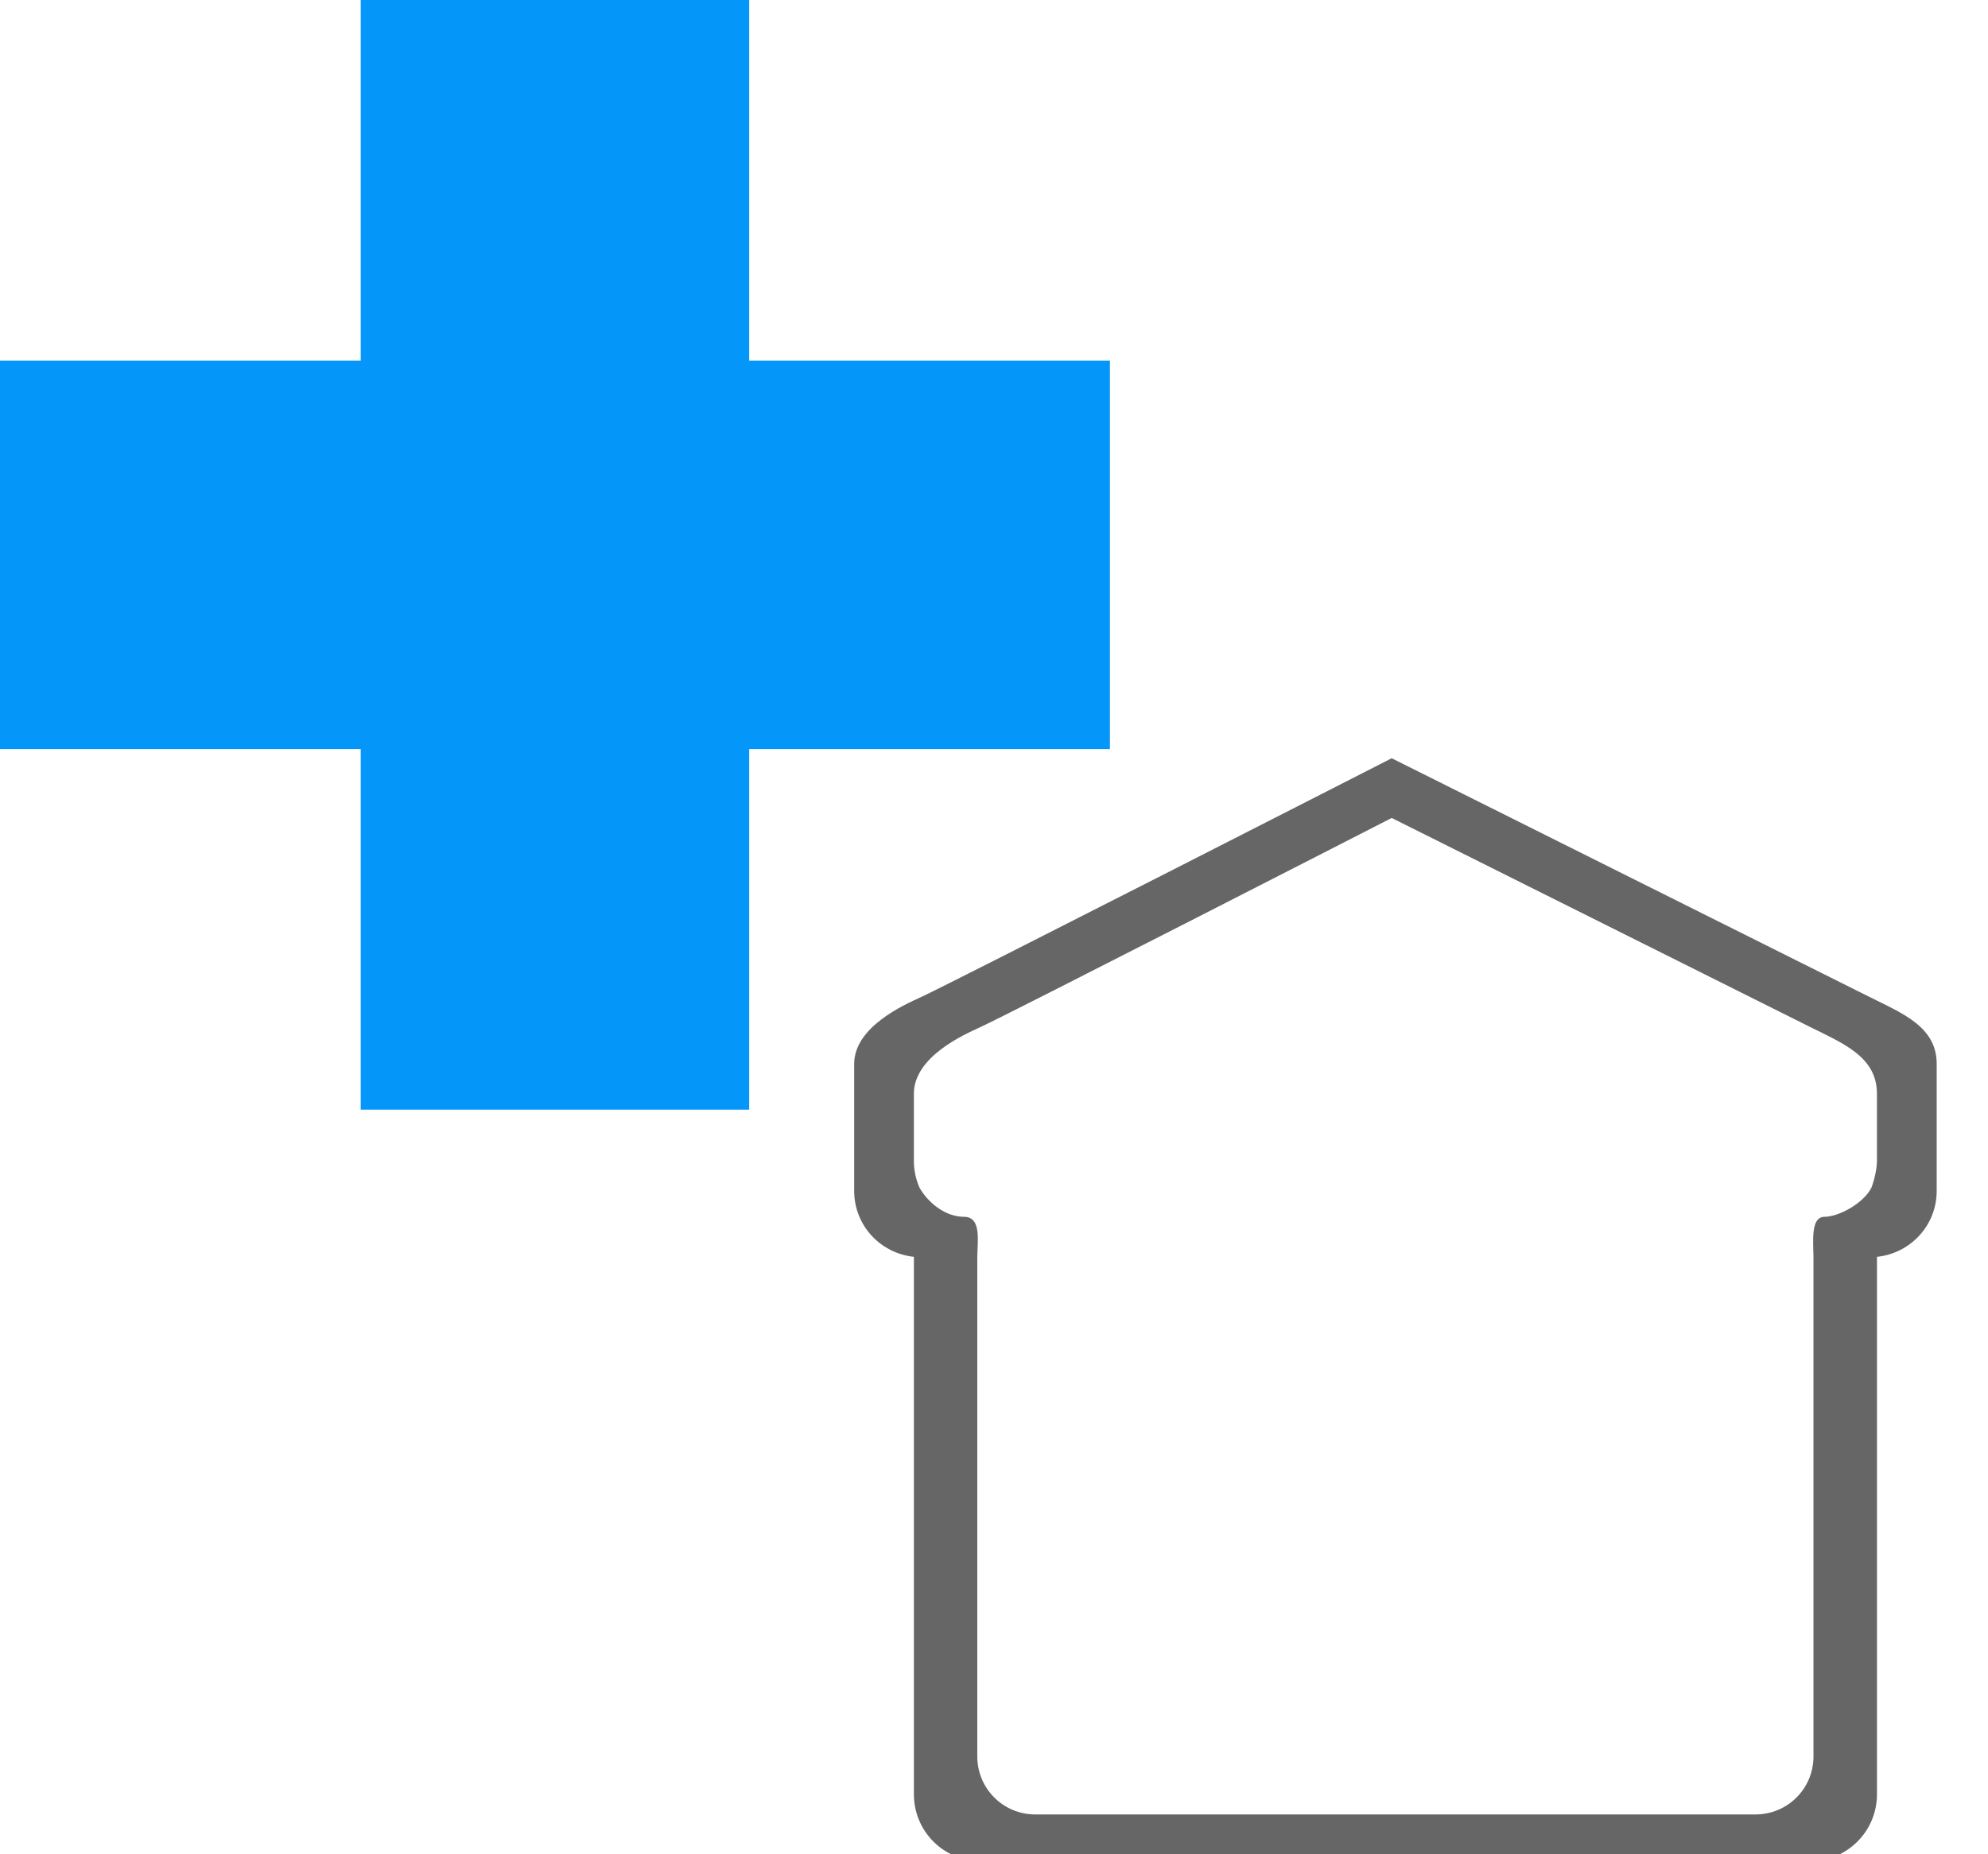 <?xml version="1.0" encoding="UTF-8" standalone="no"?>
<!-- Created with Inkscape (http://www.inkscape.org/) -->

<svg
   xmlns:dc="http://purl.org/dc/elements/1.1/"
   xmlns:cc="http://creativecommons.org/ns#"
   xmlns:rdf="http://www.w3.org/1999/02/22-rdf-syntax-ns#"
   xmlns:svg="http://www.w3.org/2000/svg"
   xmlns="http://www.w3.org/2000/svg"
   xmlns:sodipodi="http://sodipodi.sourceforge.net/DTD/sodipodi-0.dtd"
   xmlns:inkscape="http://www.inkscape.org/namespaces/inkscape"
   width="20.648mm"
   height="19.262mm"
   viewBox="0 0 73.162 68.251"
   id="svg6962"
   version="1.1"
   inkscape:version="0.91 r13725"
   sodipodi:docname="add-zone.svg">
  <defs
     id="defs6964" />
  <sodipodi:namedview
     id="base"
     pagecolor="#ffffff"
     bordercolor="#666666"
     borderopacity="1.0"
     inkscape:pageopacity="0.0"
     inkscape:pageshadow="2"
     inkscape:zoom="1.979899"
     inkscape:cx="-34.44281"
     inkscape:cy="65.472421"
     inkscape:document-units="px"
     inkscape:current-layer="layer1"
     showgrid="false"
     fit-margin-top="0"
     fit-margin-left="0"
     fit-margin-right="0"
     fit-margin-bottom="0"
     inkscape:window-width="1366"
     inkscape:window-height="719"
     inkscape:window-x="0"
     inkscape:window-y="25"
     inkscape:window-maximized="1" />
  <g
     inkscape:label="Layer 1"
     inkscape:groupmode="layer"
     id="layer1"
     transform="translate(-506.276,-392.523)">
    <g
       id="g4174">
      <path
         inkscape:connector-curvature="0"
         id="rect6444-8"
         d="m 519.551,392.523 0,13.275 -13.275,0 0,14.296 13.275,0 0,13.275 14.296,0 0,-13.275 13.276,0 0,-14.296 -13.276,0 0,-13.275 -14.296,0 z"
         style="opacity:1;fill:#0496f9;fill-opacity:1;fill-rule:evenodd;stroke:none;stroke-width:8.2;stroke-miterlimit:4;stroke-dasharray:none;stroke-dashoffset:0;stroke-opacity:1" />
      <path
         inkscape:export-ydpi="150"
         inkscape:export-xdpi="150"
         inkscape:export-filename="/home/lonmadi/Рабочий стол/vida4a/vidacha_operator/50.png"
         style="fill:#666666;fill-opacity:1;fill-rule:evenodd;stroke:none"
         d="m 557.493,420.434 c 0,0 -16.322,8.336 -17.322,8.792 -0.62,0.282 -2.46,1.097 -2.46,2.46 l 0,4.671 c 0,1.273 0.961,2.298 2.198,2.43 l 0,19.783 c 0,1.363 1.097,2.461 2.46,2.461 l 30.522,0 c 1.363,0 2.461,-1.098 2.461,-2.461 l 0,-19.783 c 1.236,-0.132 2.198,-1.157 2.198,-2.43 l 0,-4.671 c 0,-1.363 -1.242,-1.851 -2.461,-2.46 z m 0,2.198 15.397,7.693 c 1.219,0.609 2.461,1.097 2.461,2.46 l 0,2.473 c 0,0.346 -0.137,0.824 -0.201,0.973 -2.9e-4,5.4e-4 2.9e-4,0.008 0,0.009 -4e-5,10e-5 -8.1e-4,8e-4 -8.1e-4,8e-4 -0.31,0.6 -1.223,1.073 -1.73,1.073 -0.507,0 -0.413,0.883 -0.404,1.495 l 0,18.368 c 0,1.183 -0.952,2.136 -2.136,2.136 l -26.501,0 c -1.183,0 -2.136,-0.952 -2.136,-2.136 l 0,-18.368 c 0,-0.553 0.174,-1.495 -0.485,-1.495 -0.691,0 -1.317,-0.51 -1.64,-1.067 -1.3e-4,-3.1e-4 1.4e-4,-5.5e-4 0,-8.1e-4 -0.132,-0.303 -0.209,-0.636 -0.209,-0.988 l 0,-2.473 c 0,-1.363 1.84,-2.177 2.46,-2.46 1,-0.456 15.125,-7.693 15.125,-7.693 z"
         id="path5231"
         inkscape:connector-curvature="0"
         sodipodi:nodetypes="cssscsssscssccccssccczcssssccccssscc" />
    </g>
  </g>
</svg>
